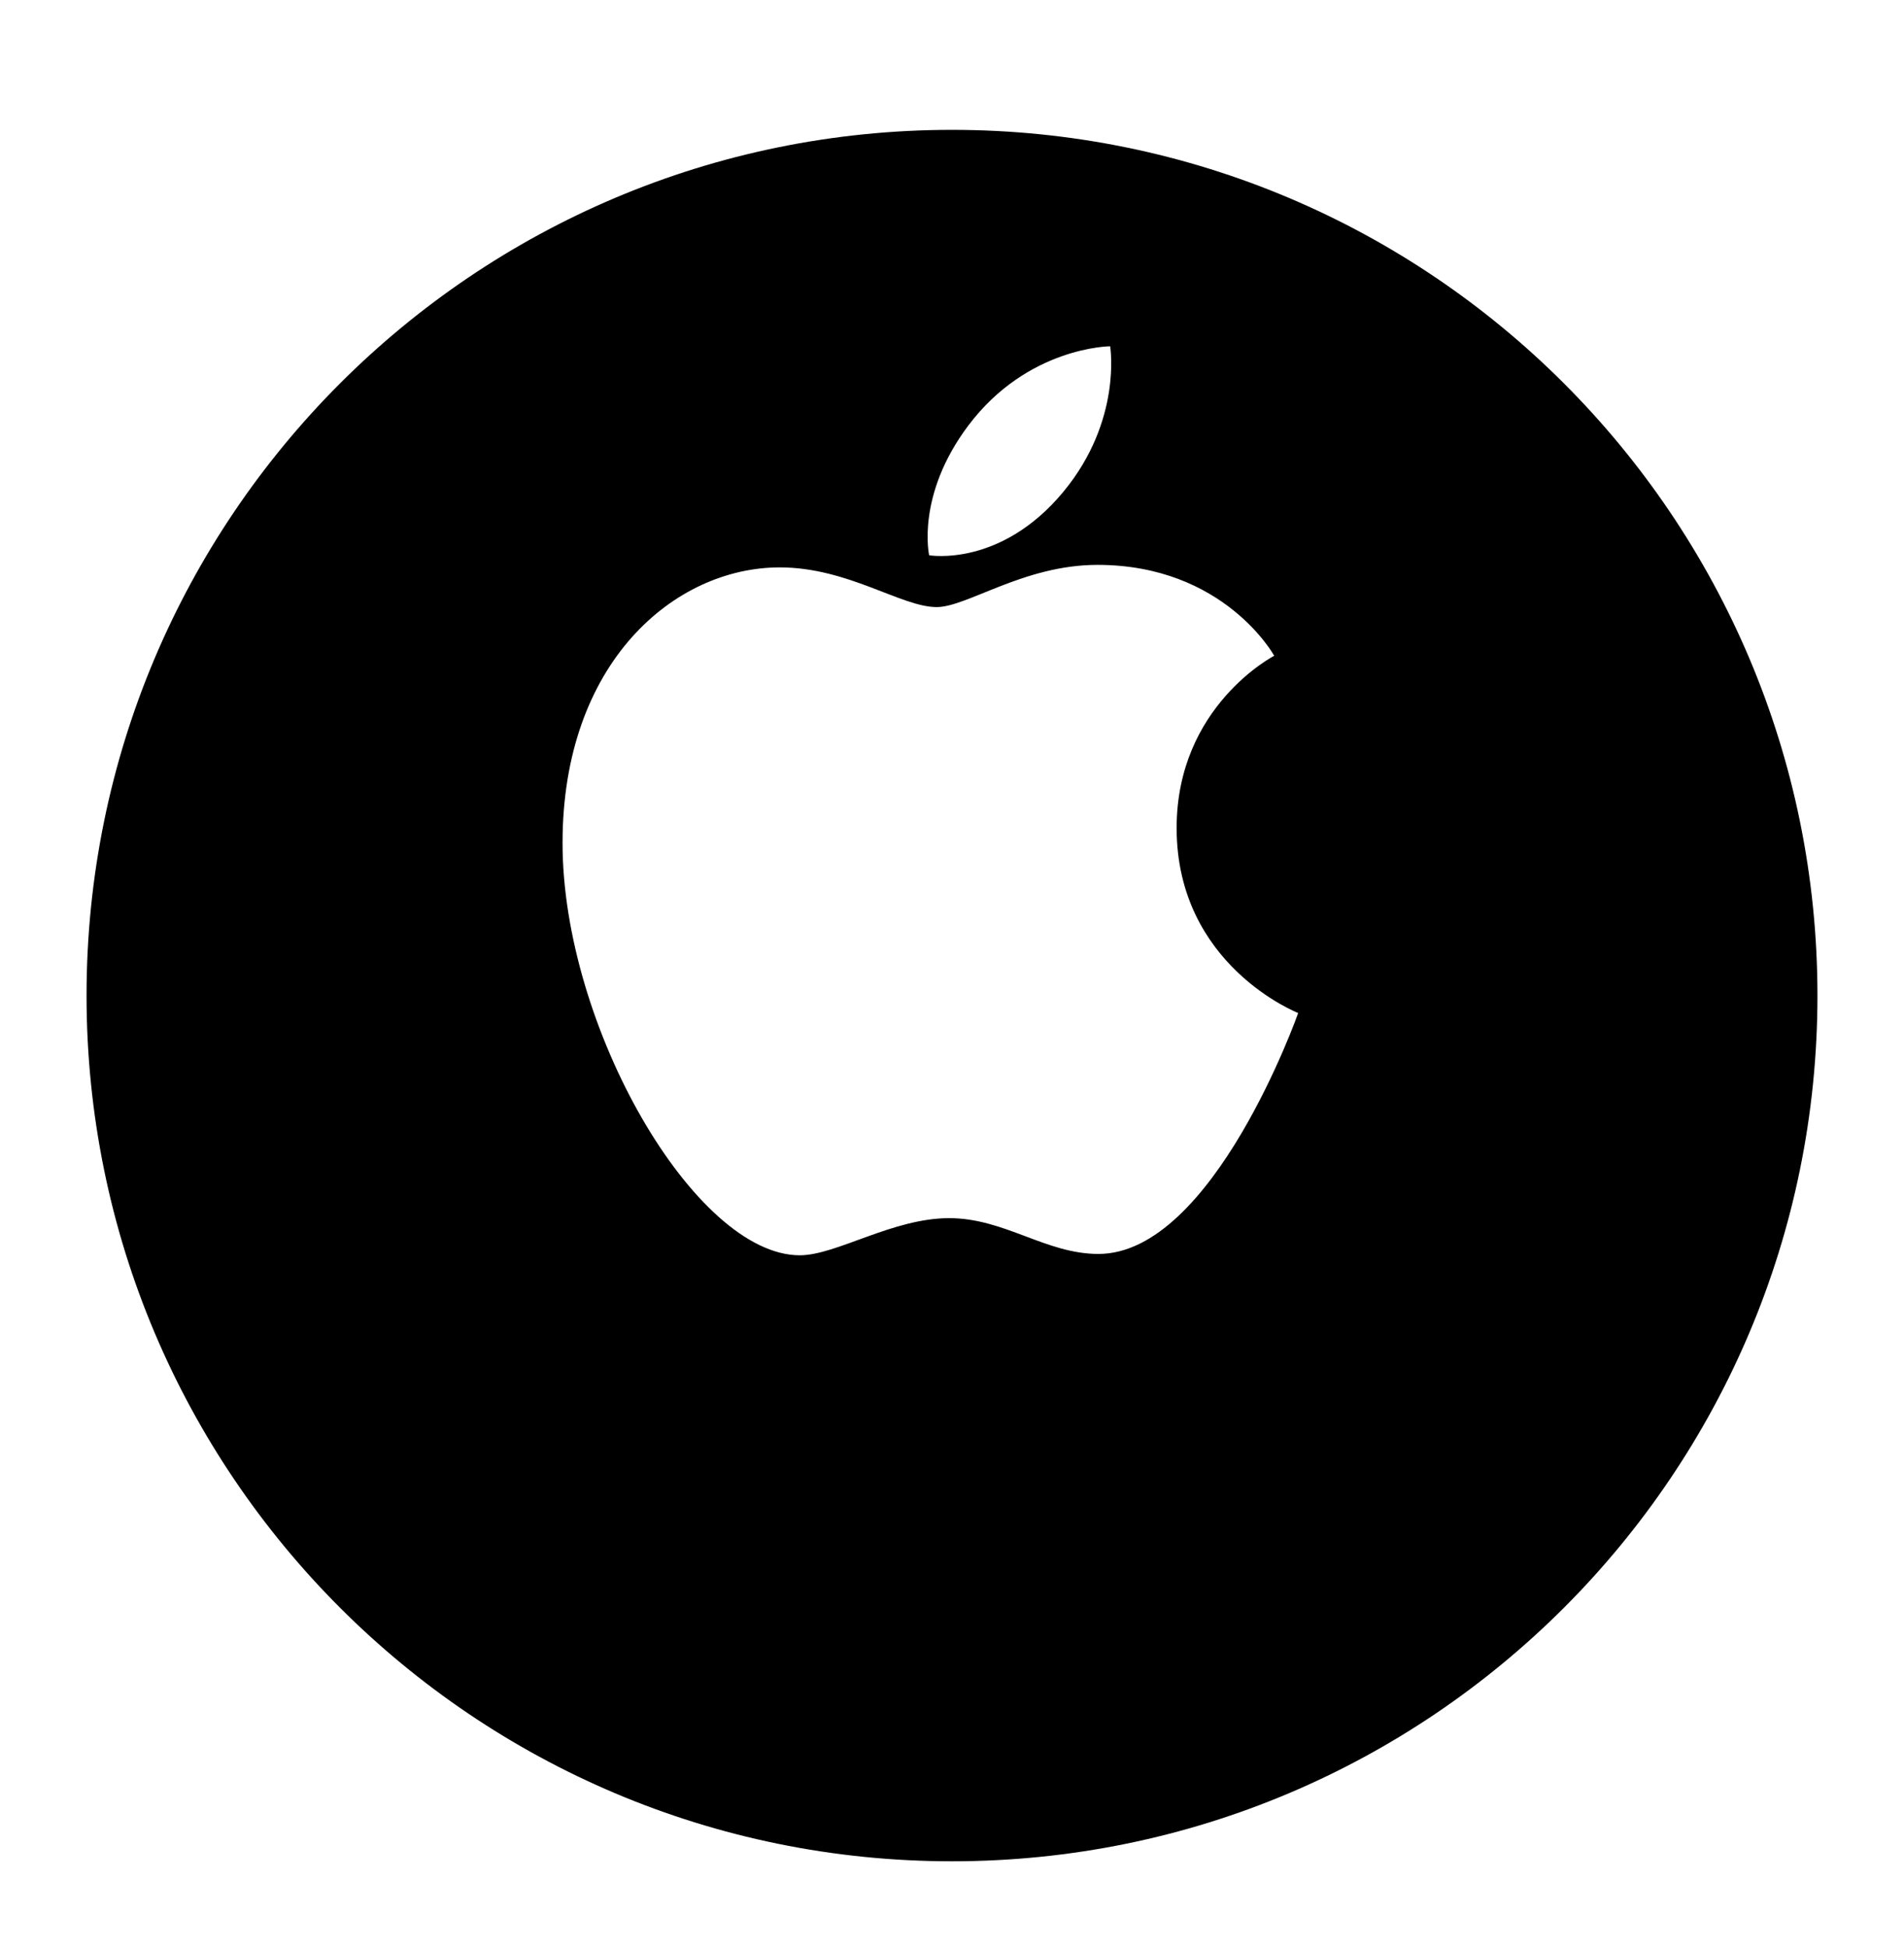 <svg width="44" height="45" viewBox="0 0 44 45" fill="none" xmlns="http://www.w3.org/2000/svg">
<g filter="url(#filter0_d_3532_11638)">
<path fill-rule="evenodd" clip-rule="evenodd" d="M2 20C2 8.954 10.954 0 22 0C33.046 0 42 8.954 42 20C42 31.046 33.046 40 22 40C10.954 40 2 31.046 2 20Z" fill="black"/>
</g>
<path d="M22.38 9.827C23.75 8.009 25.655 8 25.655 8C25.655 8 25.938 9.71 24.577 11.357C23.123 13.116 21.472 12.828 21.472 12.828C21.472 12.828 21.161 11.445 22.38 9.827ZM21.646 14.025C22.351 14.025 23.659 13.05 25.362 13.05C28.293 13.05 29.446 15.15 29.446 15.15C29.446 15.15 27.191 16.311 27.191 19.129C27.191 22.307 30 23.403 30 23.403C30 23.403 28.036 28.969 25.384 28.969C24.165 28.969 23.218 28.142 21.934 28.142C20.626 28.142 19.328 29 18.482 29C16.06 29 13 23.72 13 19.475C13 15.299 15.59 13.108 18.02 13.108C19.599 13.108 20.825 14.025 21.646 14.025Z" fill="white"/>
<defs>
<filter id="filter0_d_3532_11638" x="0" y="0" width="44" height="45" filterUnits="userSpaceOnUse" color-interpolation-filters="sRGB">
<feFlood flood-opacity="0" result="BackgroundImageFix"/>
<feColorMatrix in="SourceAlpha" type="matrix" values="0 0 0 0 0 0 0 0 0 0 0 0 0 0 0 0 0 0 127 0" result="hardAlpha"/>
<feOffset dy="3"/>
<feGaussianBlur stdDeviation="1"/>
<feColorMatrix type="matrix" values="0 0 0 0 0 0 0 0 0 0 0 0 0 0 0 0 0 0 0.06 0"/>
<feBlend mode="normal" in2="BackgroundImageFix" result="effect1_dropShadow_3532_11638"/>
<feBlend mode="normal" in="SourceGraphic" in2="effect1_dropShadow_3532_11638" result="shape"/>
</filter>
</defs>
</svg>
